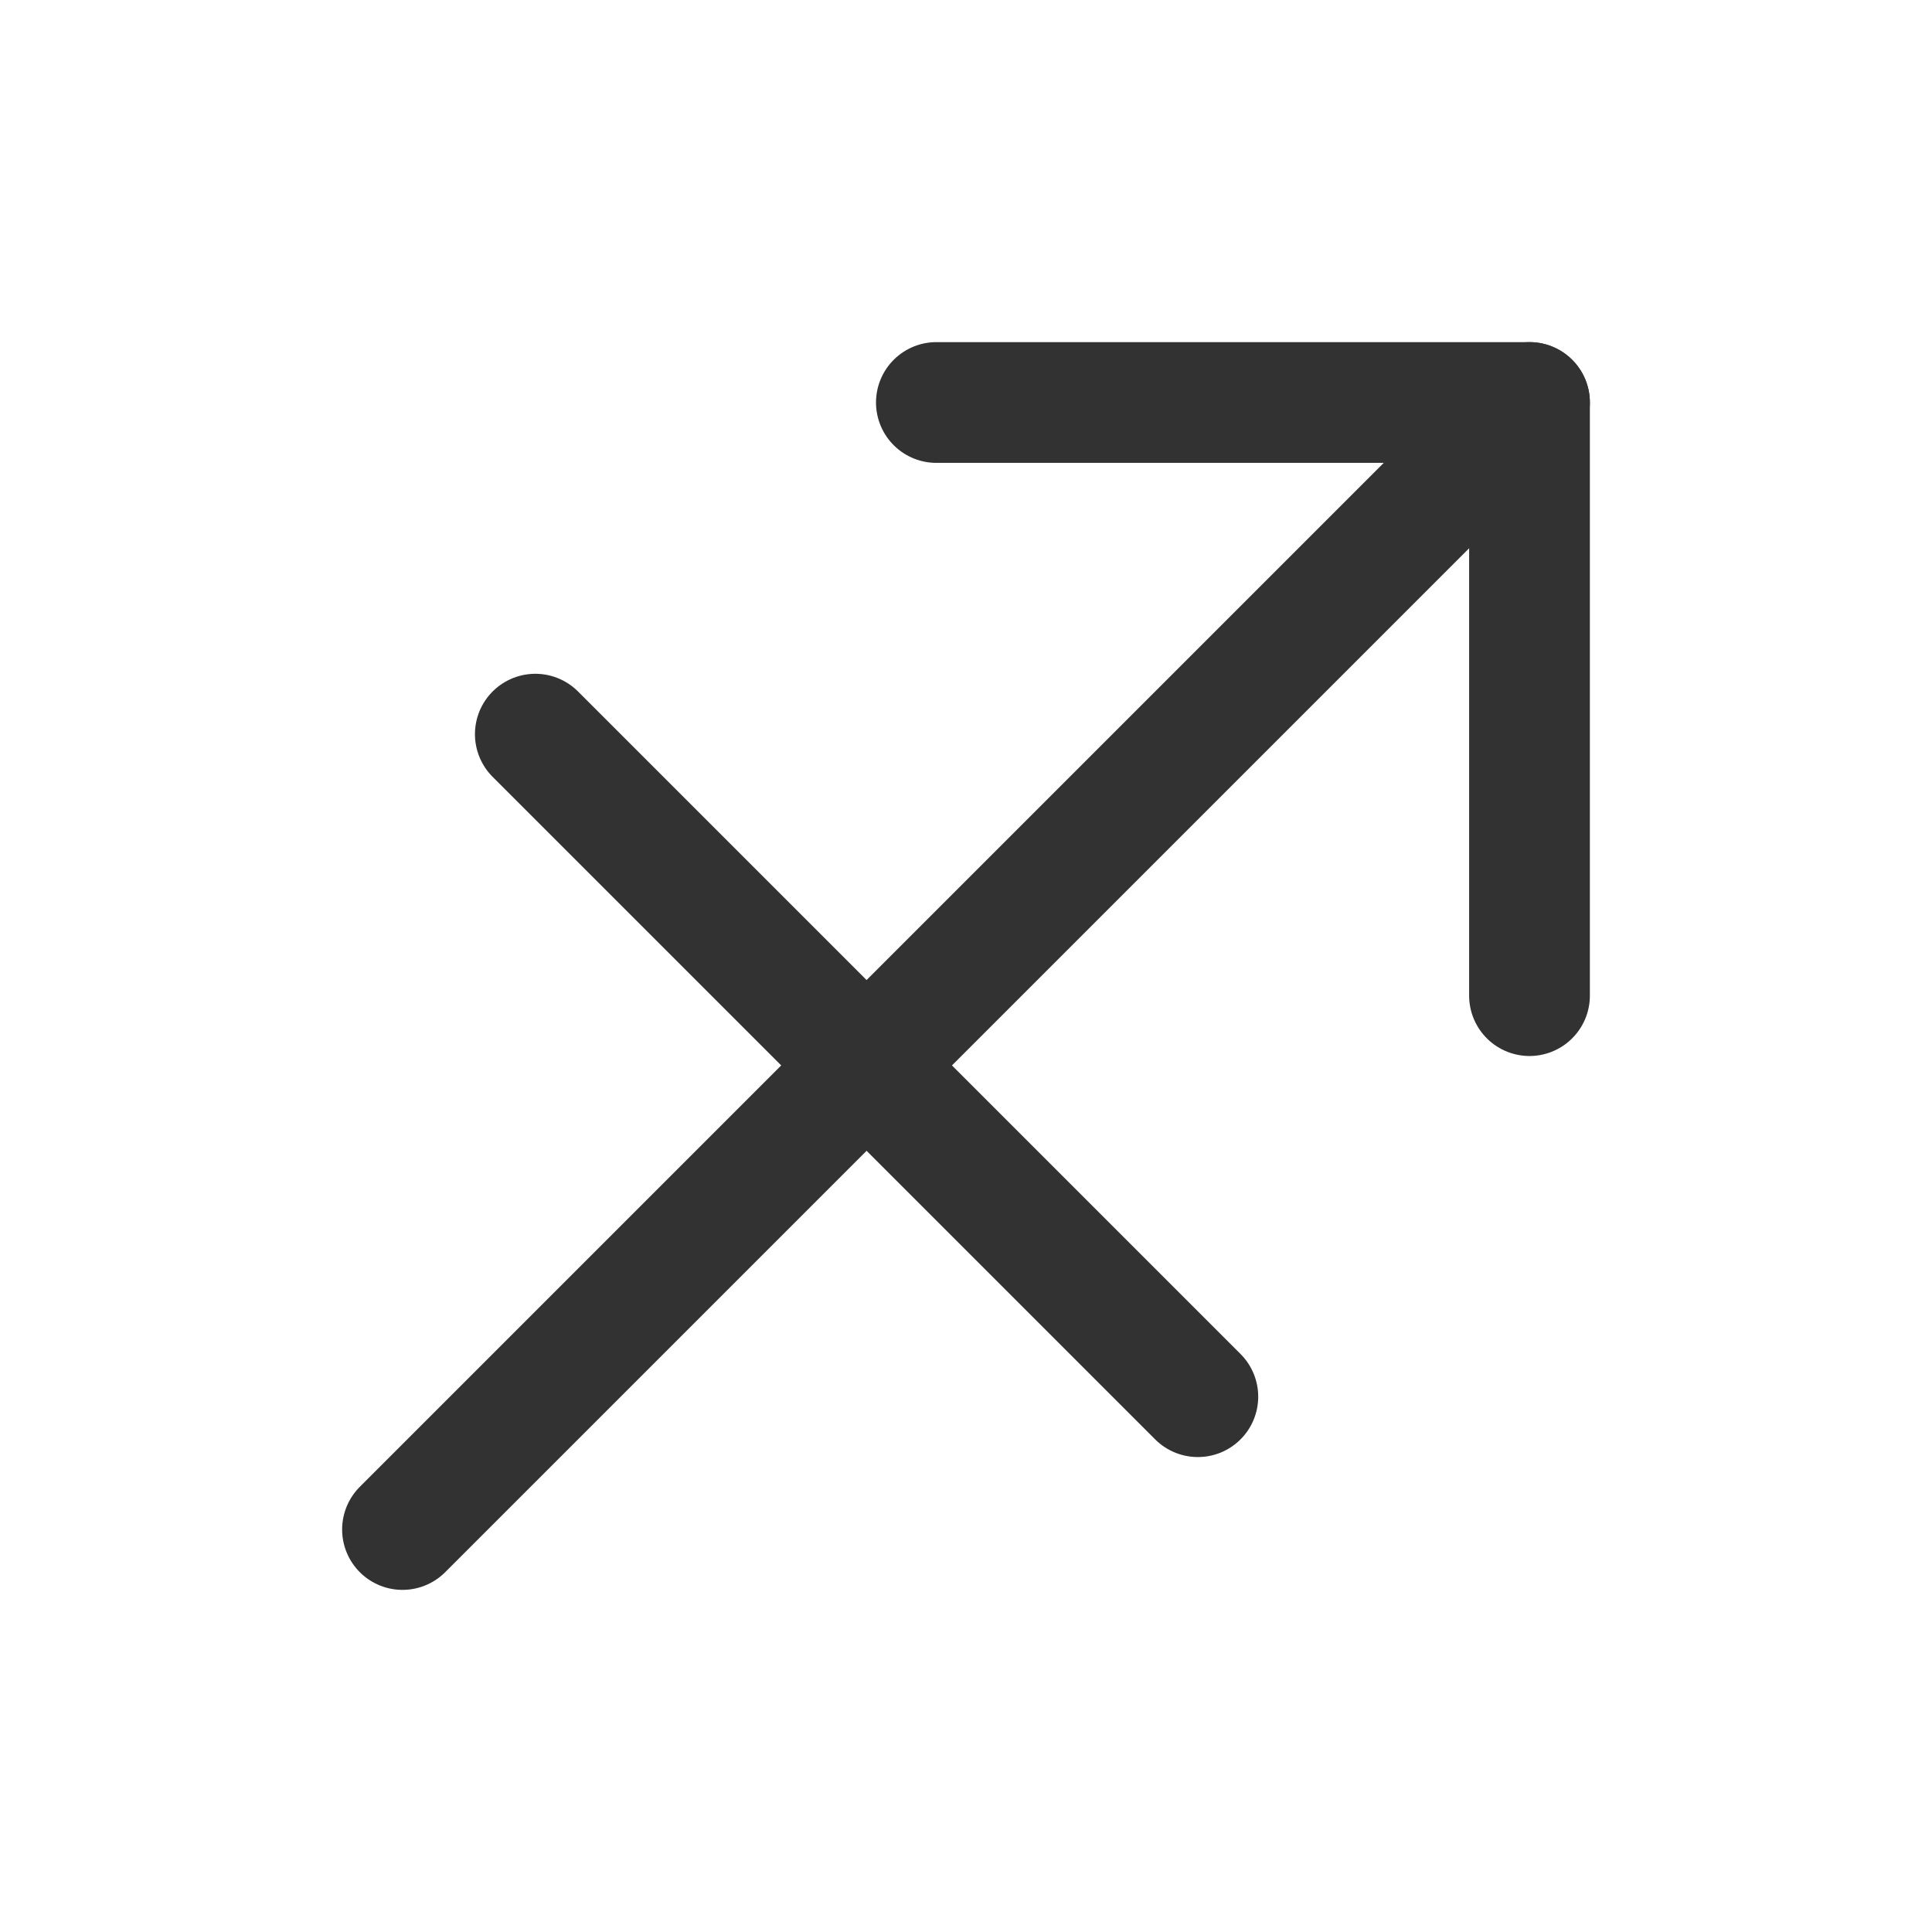 <?xml version="1.0" encoding="UTF-8"?><svg version="1.1" viewBox="0 0 24 24" xmlns="http://www.w3.org/2000/svg" xmlns:xlink="http://www.w3.org/1999/xlink"><g stroke-linecap="round" stroke-width="1.5" stroke="#323232" fill="none" stroke-linejoin="round"><polyline points="11.632,5 19,5 19,12.368"></polyline><line x1="5" x2="19" y1="19" y2="5"></line><line x1="6.65" x2="14.88" y1="9.12" y2="17.35"></line></g><g transform="matrix(1 0 0 1 0 24)"><rect width="24" height="24" fill="none" transform="matrix(6.12323e-17 -1 1 6.12323e-17 0 0)"></rect></g></svg>